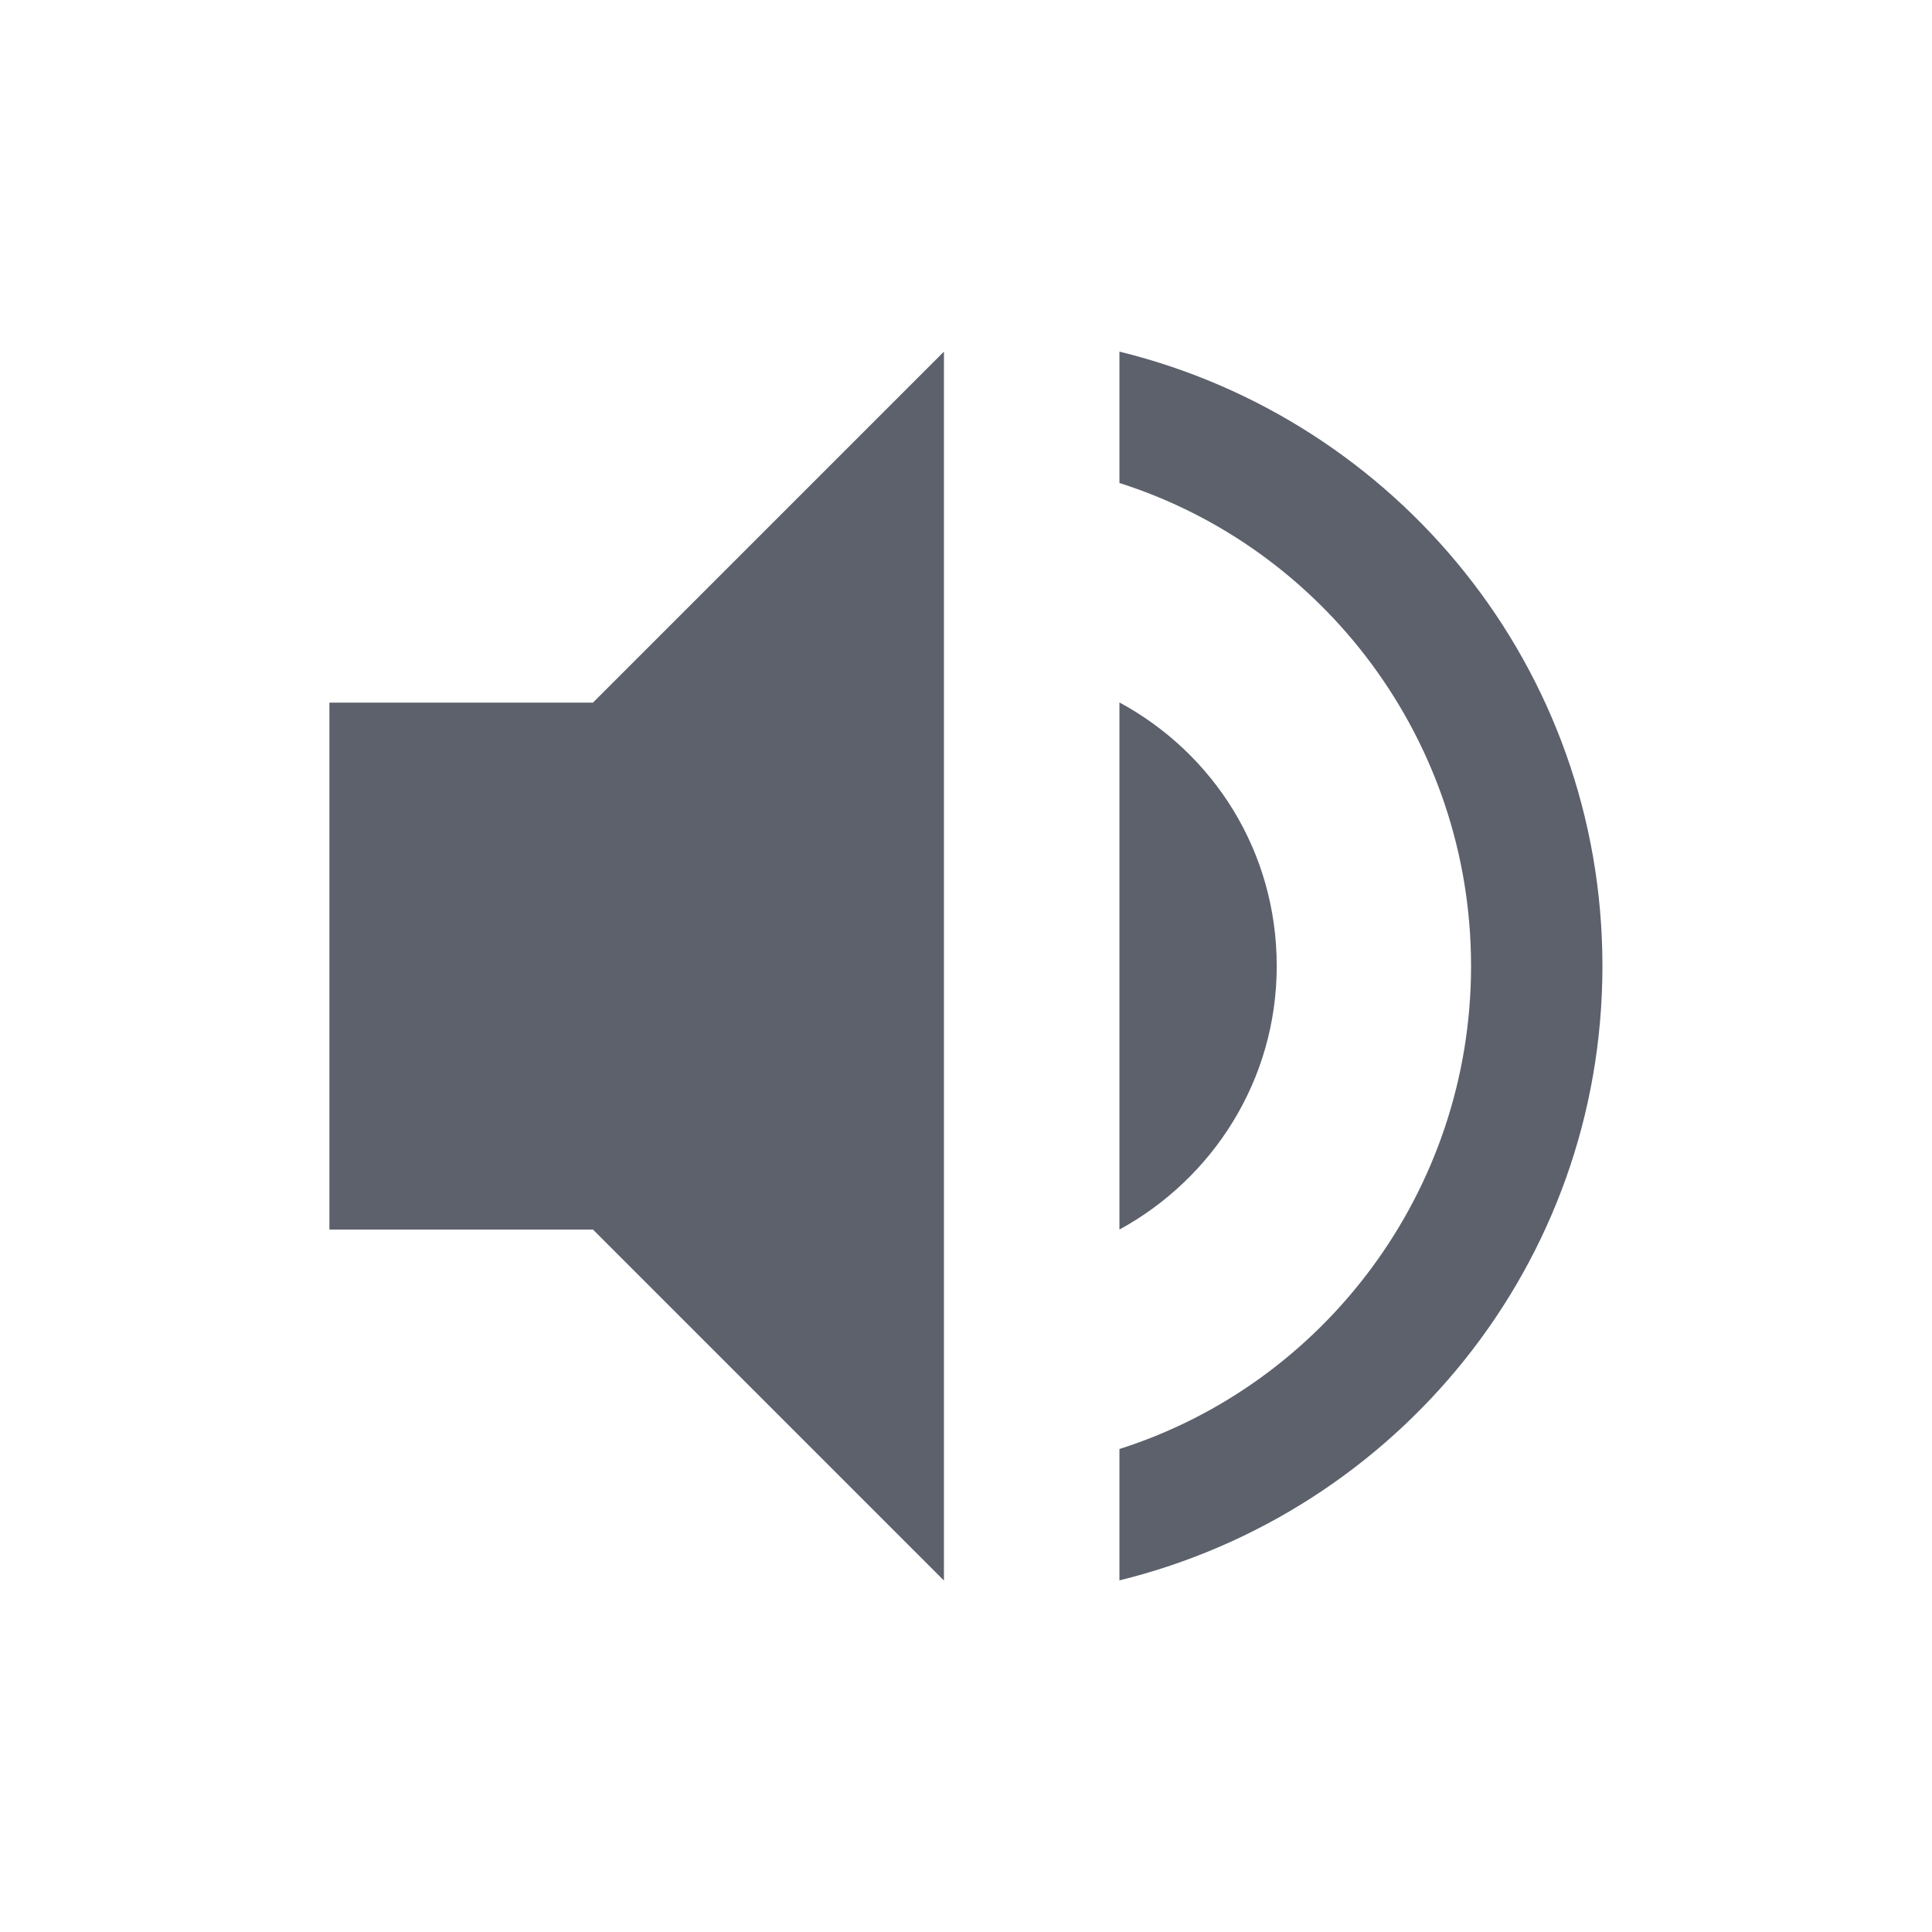 <svg height="12pt" viewBox="0 0 12 12" width="12pt" xmlns="http://www.w3.org/2000/svg"><path d="m5.863 2.184-2.18 2.18h-1.637v3.273h1.637l2.18 2.18zm1.09 0v .816c1.266.402 2.184 1.598 2.184 3s-.918 2.598-2.184 3v .816c1.719-.422 3-1.961 3-3.816s-1.281-3.395-3-3.816zm0 2.18v3.273c.578-.316.977-.926.977-1.637s-.391-1.32-.977-1.637zm0 0" fill="#5c616c"/></svg>